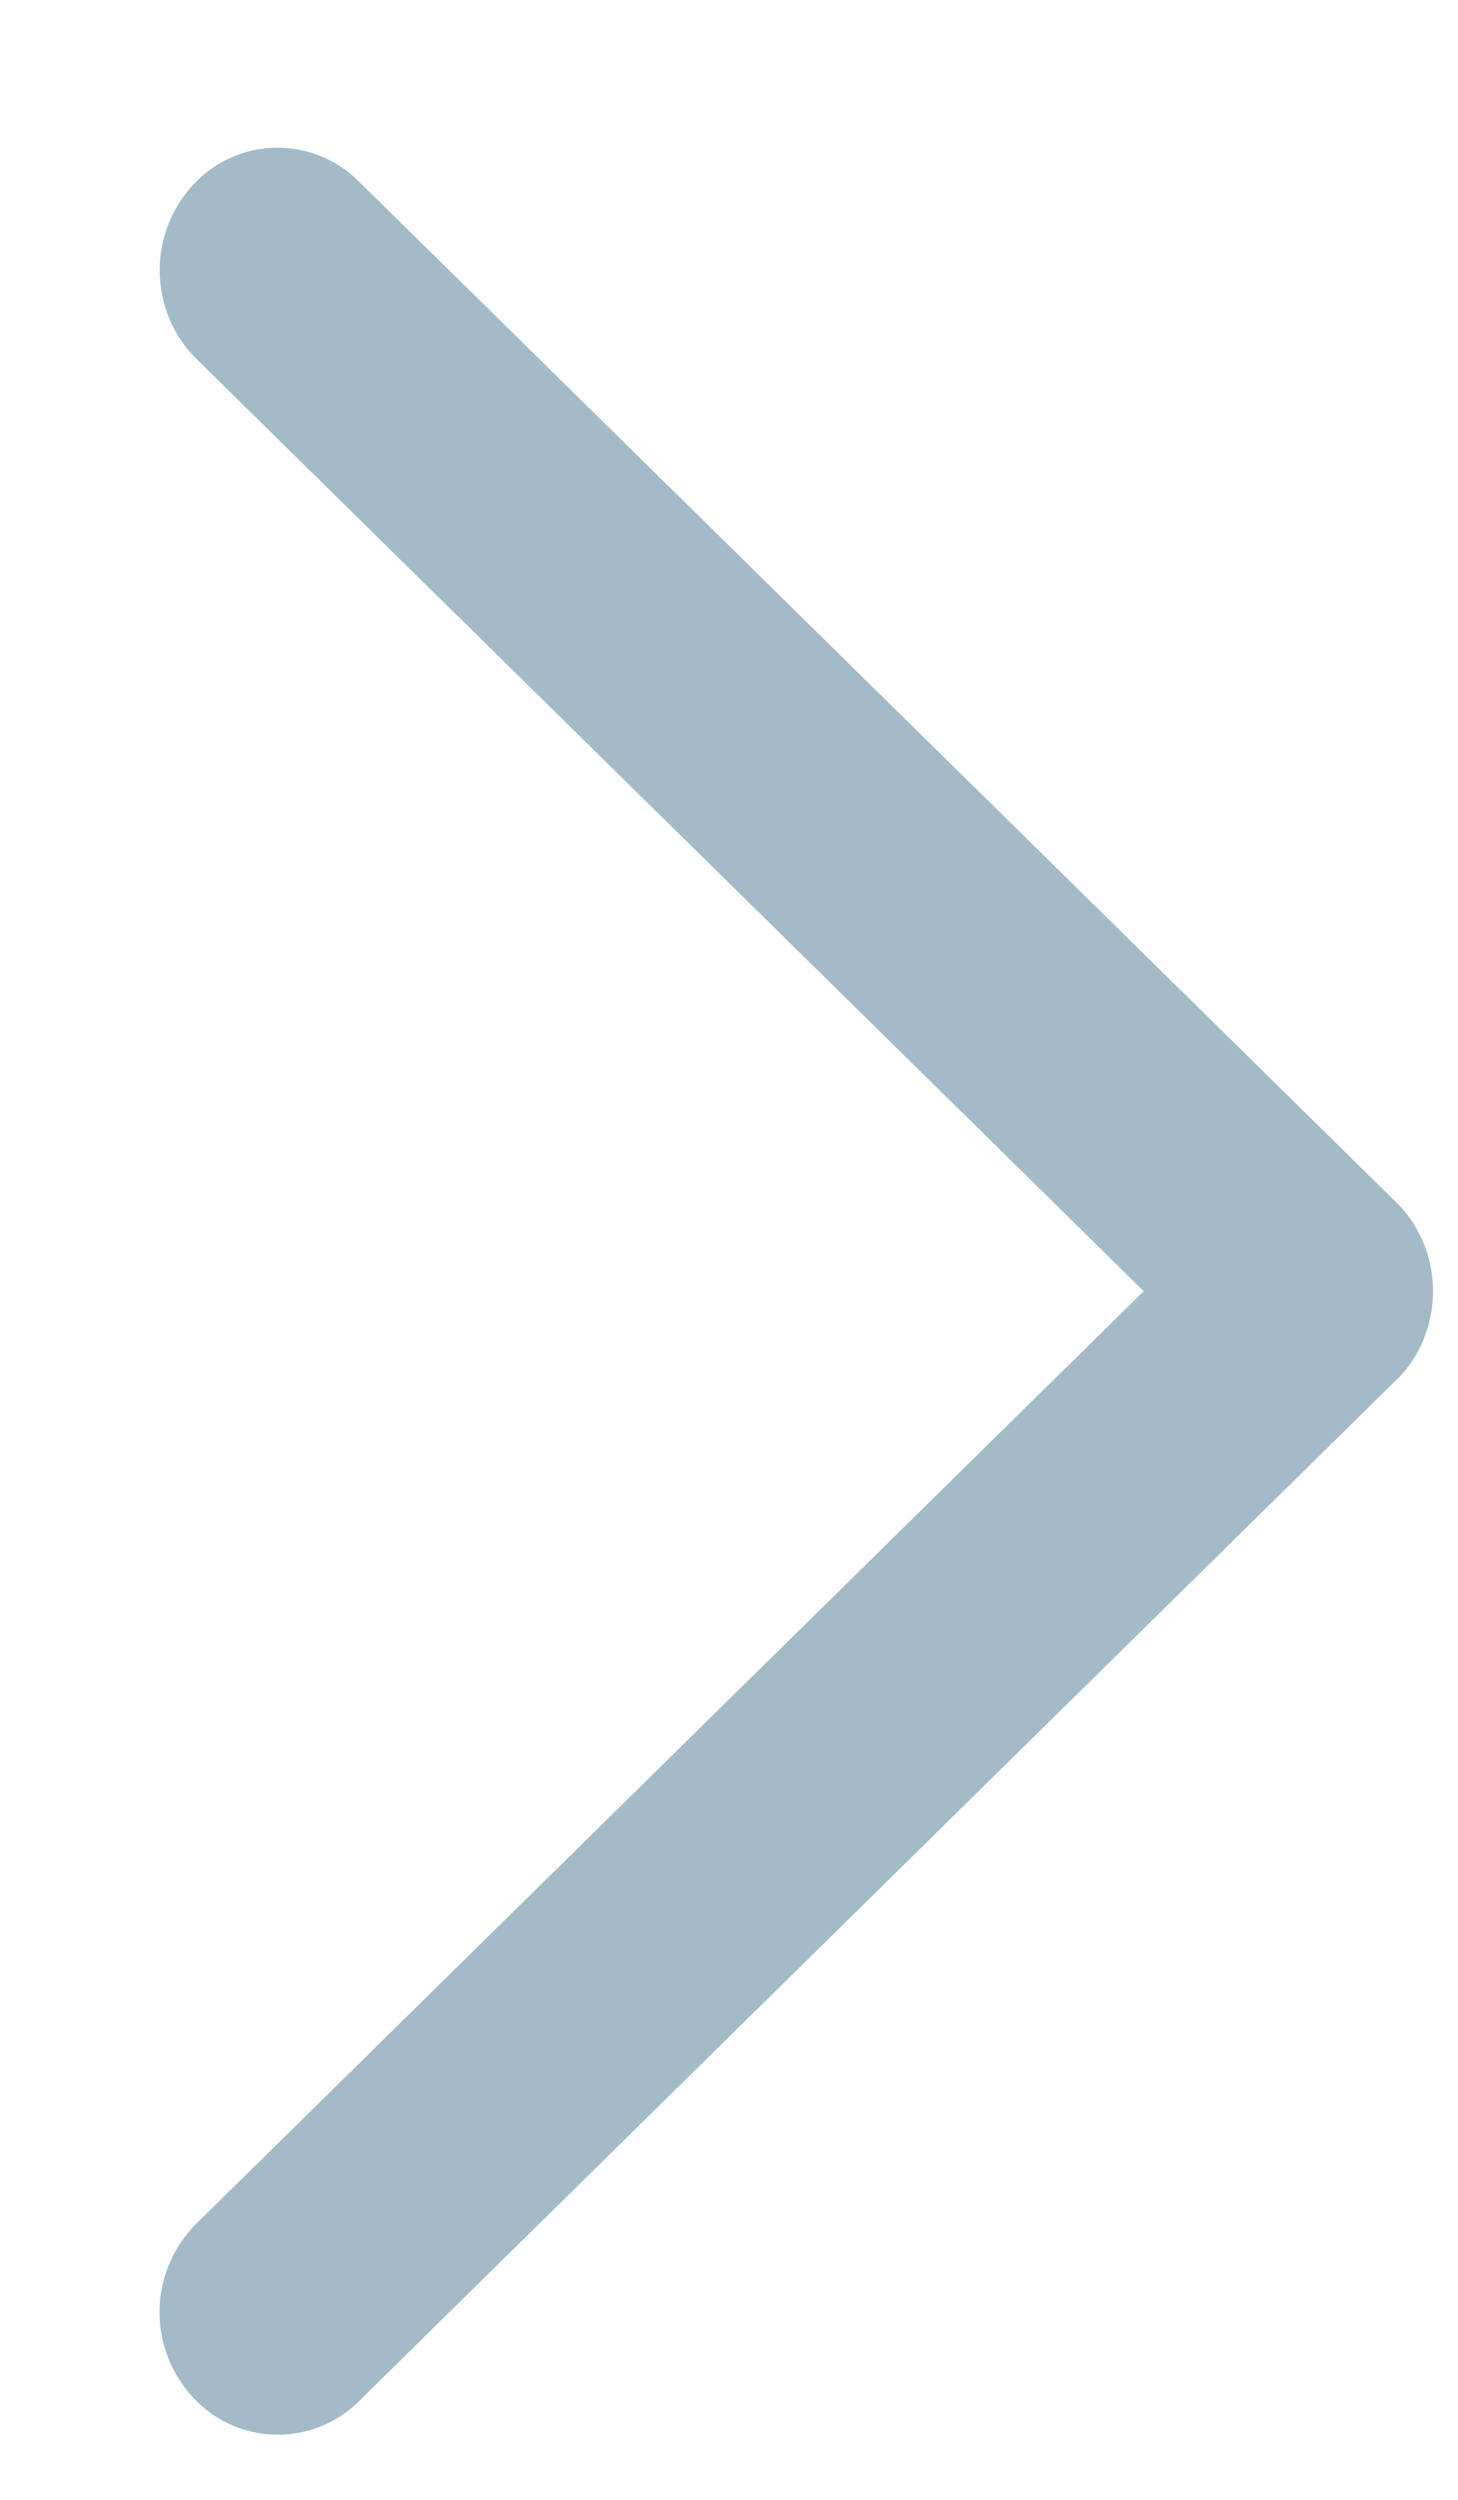 <svg xmlns="http://www.w3.org/2000/svg" width="7" height="12" viewBox="0 0 7 12"><g><g><path fill="#a3bbc8" d="M1.333 11.687c-.15 0-.3-.061-.41-.183a.6.6 0 0 1 .021-.831l4.547-4.475L.944 1.724a.596.596 0 0 1-.177-.427c0-.145.052-.29.155-.404a.551.551 0 0 1 .8-.023L6.7 5.768l.014.014a.563.563 0 0 1 .113.169h.001a.61.61 0 0 1 .052.244v.003c0 .086-.018.17-.053.25v.001a.602.602 0 0 1-.112.165l-.015.014-4.977 4.899a.55.55 0 0 1-.39.16z"/></g></g></svg>